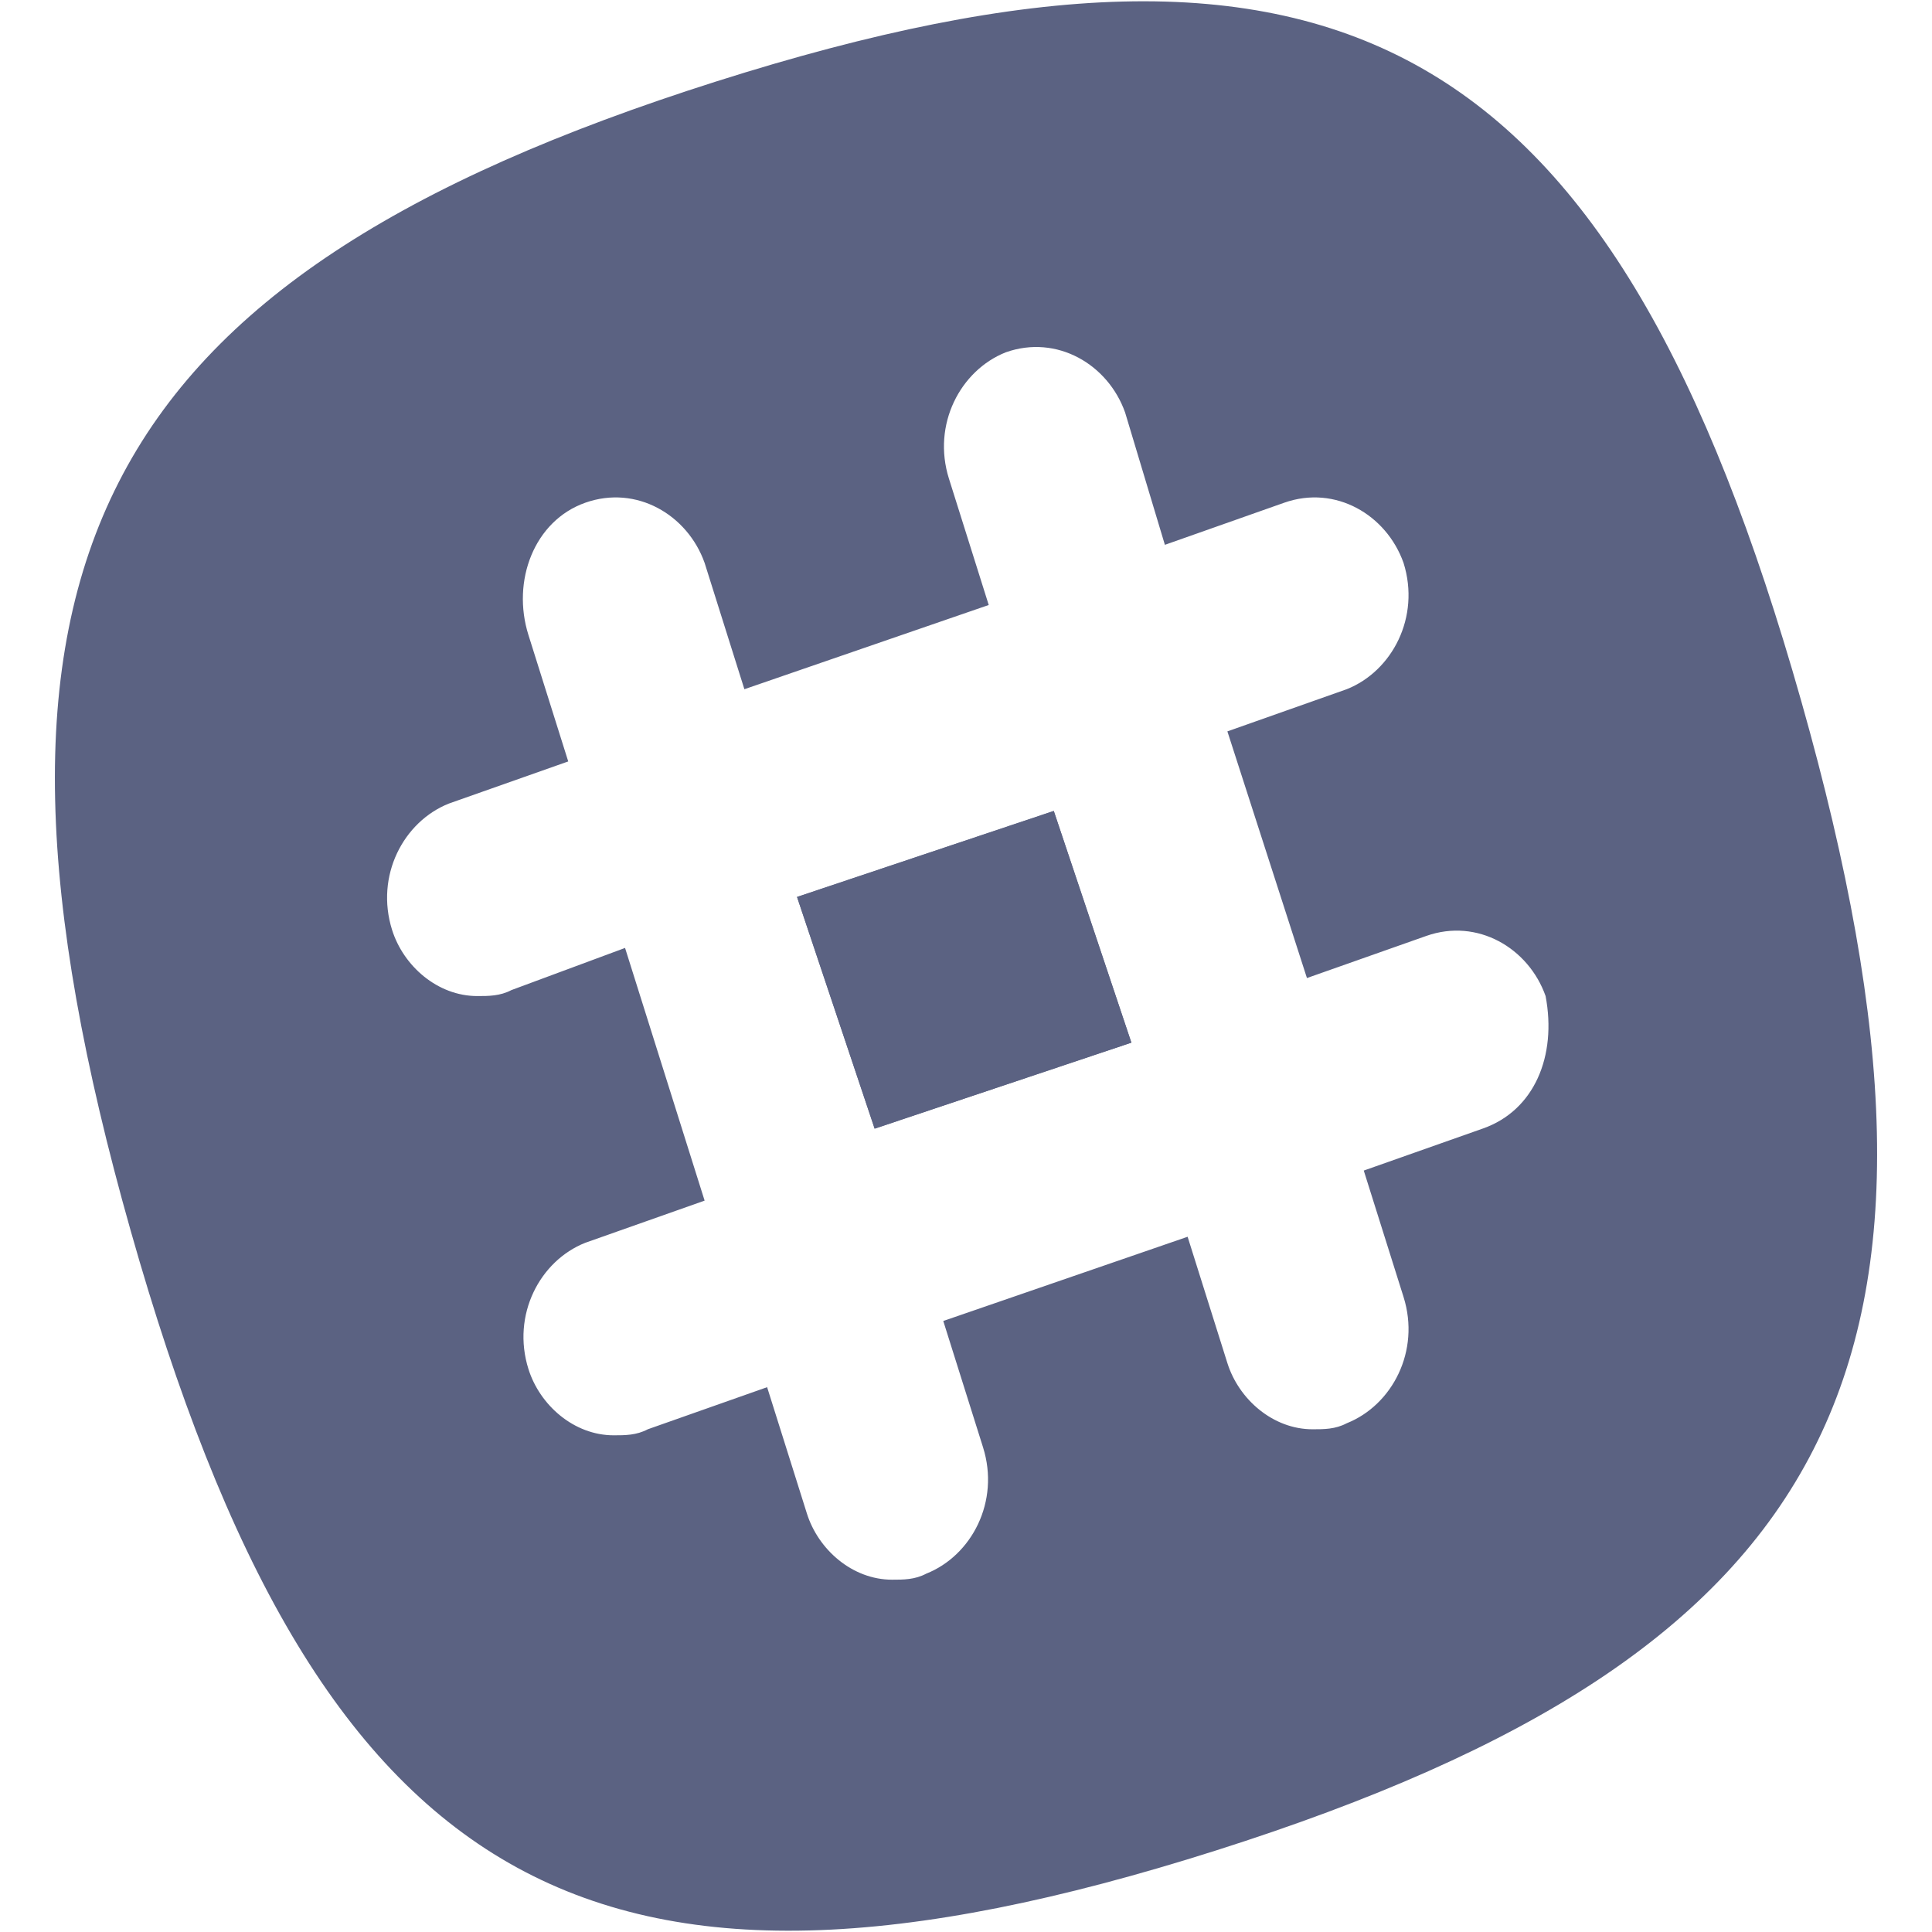 <svg xmlns="http://www.w3.org/2000/svg" width="34" height="34" viewBox="0 0 34 34">
  <g fill="#5B6282">
    <rect width="4.3" height="4.765" x="14.818" y="14.685" transform="rotate(-108.518 16.968 17.067)"/>
    <rect width="4.3" height="4.765" x="14.818" y="14.685" transform="rotate(-108.518 16.968 17.067)"/>
    <path d="M31.7,12.341 C28.4,0.694 23.6,-2.059 12.6,1.435 C1.6,4.929 -1,10.012 2.3,21.659 C5.6,33.306 10.4,36.059 21.4,32.565 C32.4,29.071 35,23.988 31.7,12.341 Z M26.1,19.859 L24,20.6 L24.7,22.824 C25,23.776 24.5,24.729 23.7,25.047 C23.5,25.153 23.3,25.153 23.1,25.153 C22.4,25.153 21.8,24.624 21.6,23.988 L20.9,21.765 L16.6,23.247 L17.3,25.471 C17.6,26.424 17.1,27.376 16.3,27.694 C16.1,27.8 15.9,27.8 15.7,27.8 C15,27.8 14.4,27.271 14.2,26.635 L13.5,24.412 L11.4,25.153 C11.2,25.259 11,25.259 10.8,25.259 C10.1,25.259 9.5,24.729 9.3,24.094 C9,23.141 9.5,22.188 10.3,21.871 L12.4,21.129 L11,16.682 L9,17.424 C8.8,17.529 8.6,17.529 8.4,17.529 C7.7,17.529 7.1,17 6.9,16.365 C6.6,15.412 7.1,14.459 7.9,14.141 L10,13.4 L9.3,11.176 C9,10.224 9.4,9.165 10.3,8.847 C11.2,8.529 12.1,9.059 12.4,9.906 L13.1,12.129 L17.4,10.647 L16.7,8.424 C16.4,7.471 16.9,6.518 17.7,6.2 C18.6,5.882 19.5,6.412 19.8,7.259 L20.5,9.588 L22.6,8.847 C23.5,8.529 24.4,9.059 24.7,9.906 C25,10.859 24.5,11.812 23.7,12.129 L21.6,12.871 L23,17.212 L25.1,16.471 C26,16.153 26.9,16.682 27.2,17.529 C27.4,18.588 27,19.541 26.1,19.859 Z"/>
  </g>
</svg>
